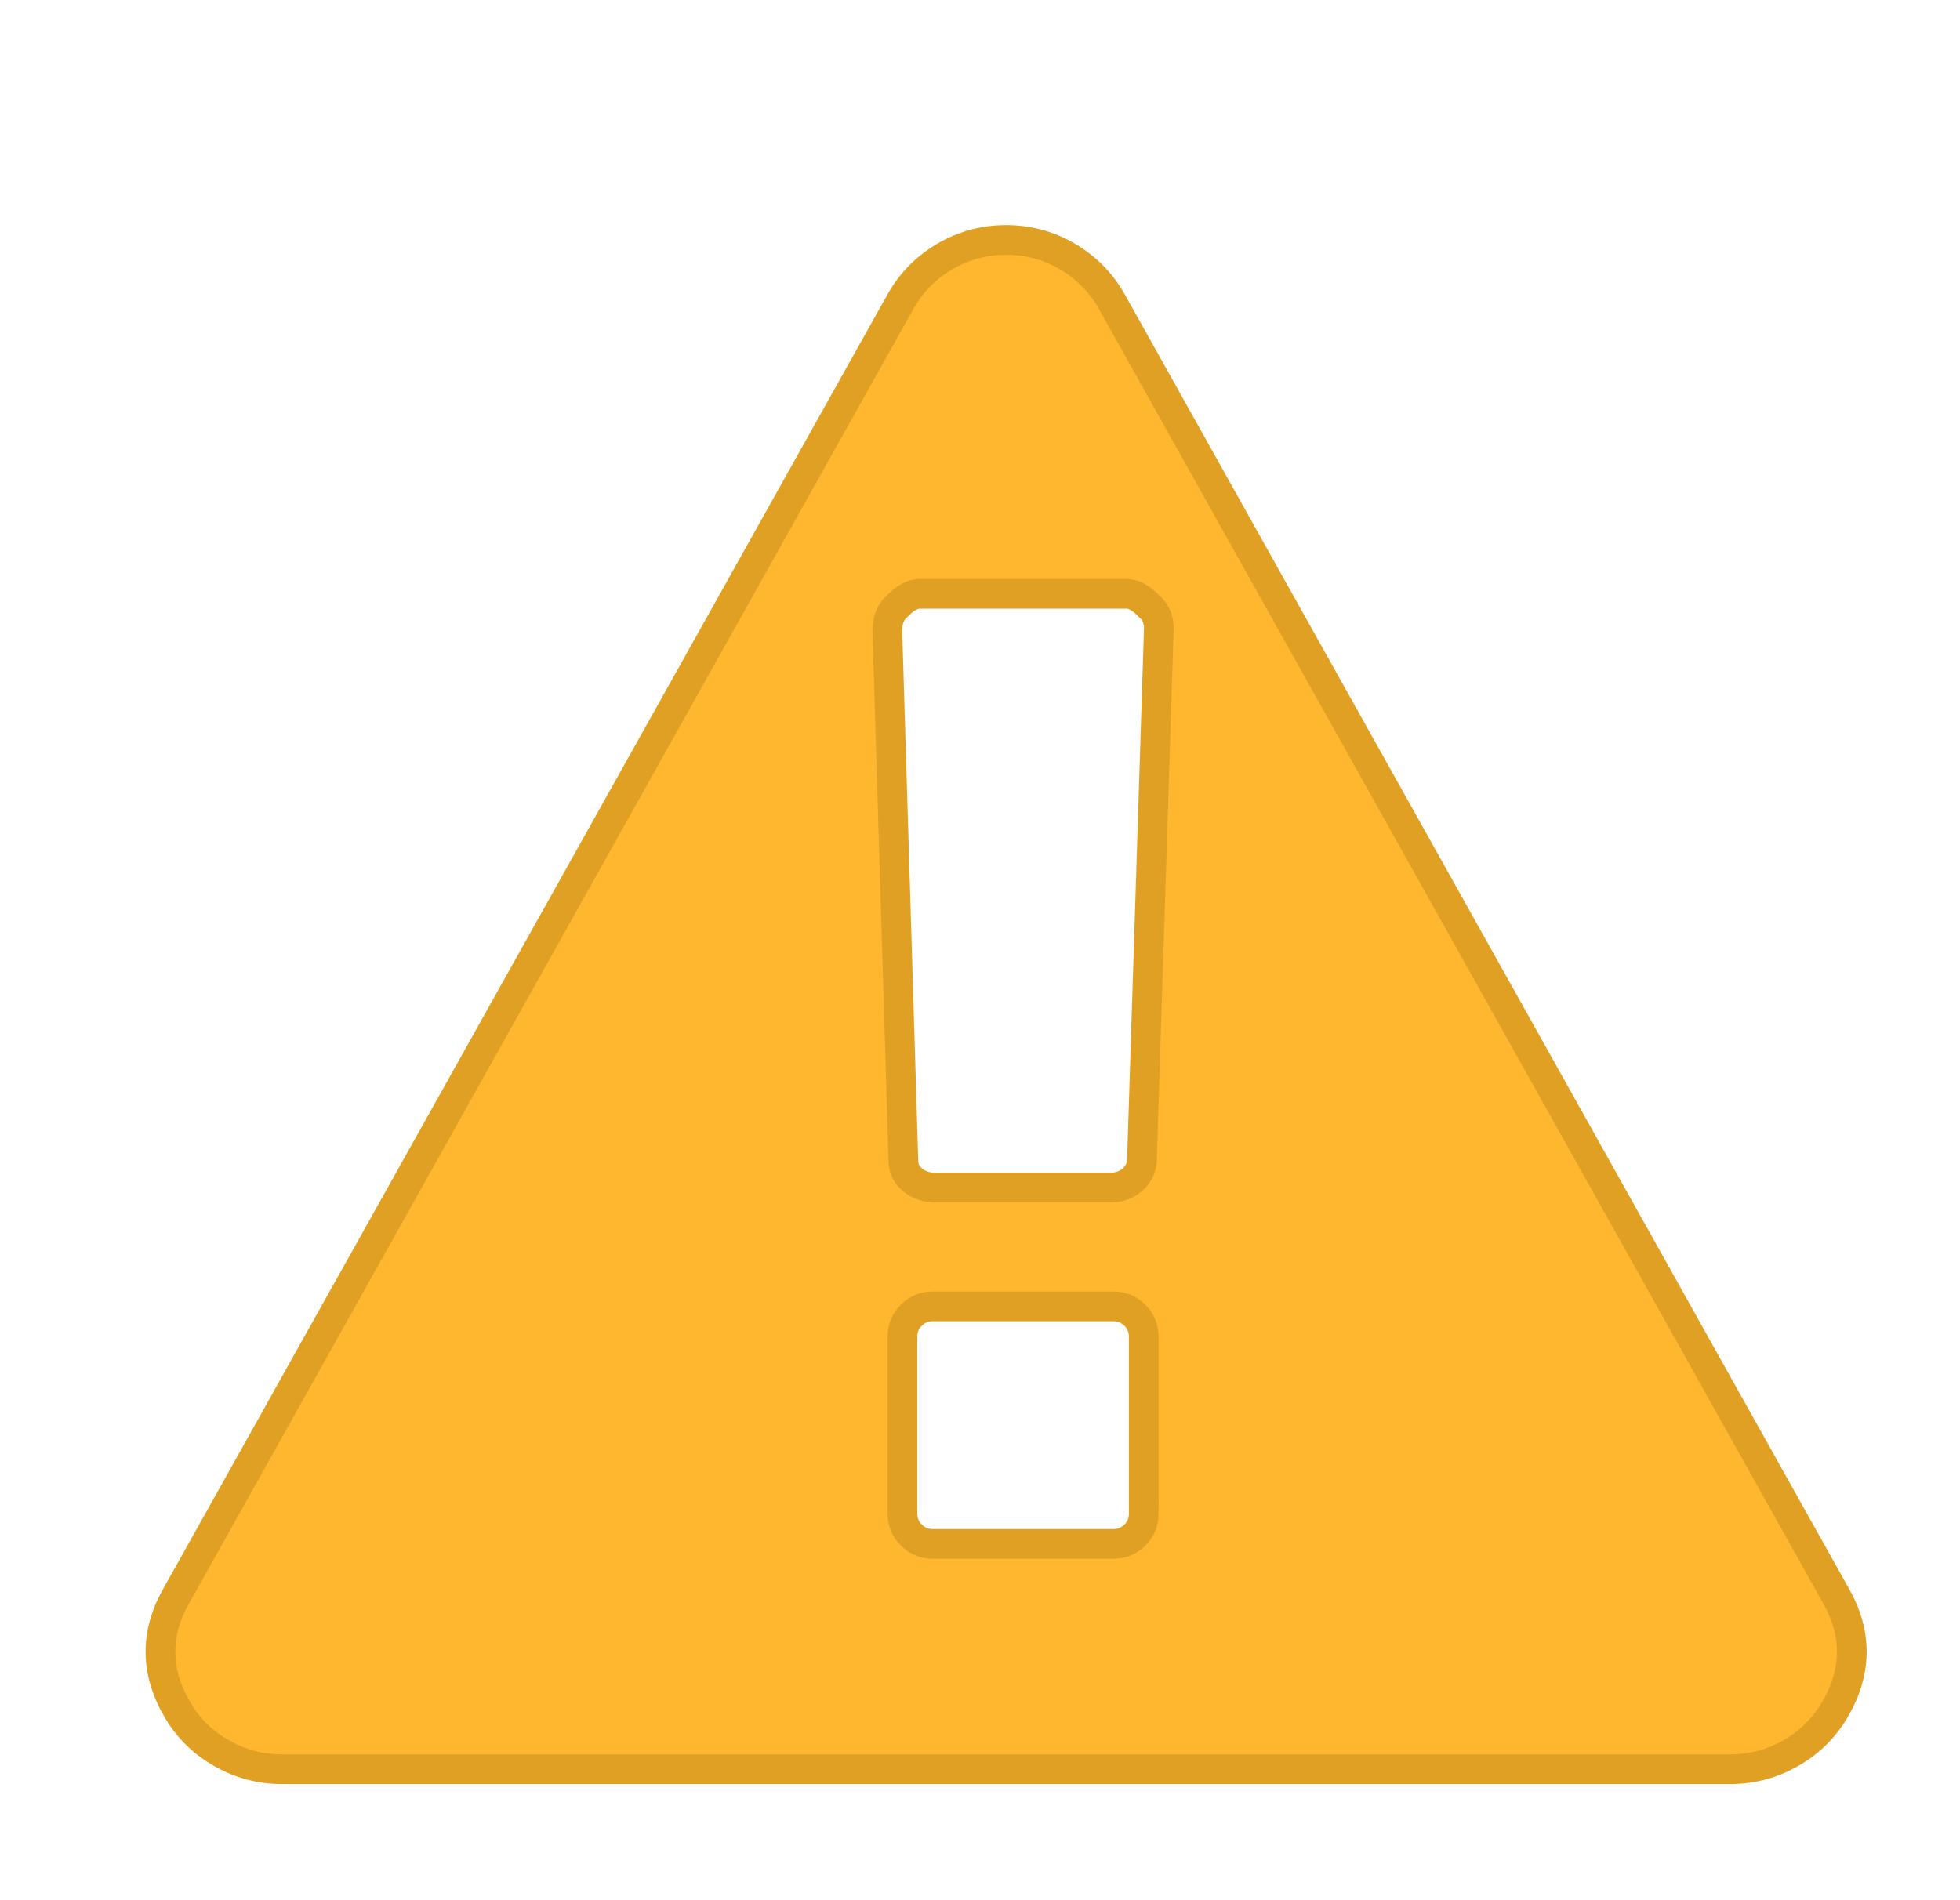 <?xml version="1.0" encoding="UTF-8"?>
<svg width="33px" height="32px" viewBox="0 0 33 32" version="1.1" xmlns="http://www.w3.org/2000/svg" xmlns:xlink="http://www.w3.org/1999/xlink">
    <!-- Generator: sketchtool 61.1 (101010) - https://sketch.com -->
    <title>8953F8E0-69BF-4148-9414-1F54918CFB72</title>
    <desc>Created with sketchtool.</desc>
    <g id="Asset-Artboard-Page" stroke="none" stroke-width="1" fill="none" fill-rule="evenodd">
        <g id="Icons/Notifications/warning" transform="translate(0.94, 0)" fill="#FFB72F" stroke="#DFA023" stroke-width="0.5">
            <g id="warning18" transform="translate(0, 4)">
                <path d="M16,0.041 C16.37,0.041 16.714,0.134 17.031,0.319 C17.349,0.505 17.598,0.758 17.778,1.078 L17.778,1.078 L29.968,22.868 C30.339,23.518 30.328,24.168 29.937,24.818 C29.756,25.117 29.511,25.355 29.198,25.53 C28.886,25.706 28.55,25.794 28.19,25.794 L28.19,25.794 L3.81,25.794 C3.45,25.794 3.114,25.706 2.802,25.53 C2.489,25.355 2.243,25.117 2.063,24.818 C1.672,24.168 1.661,23.518 2.032,22.868 L2.032,22.868 L14.222,1.078 C14.402,0.758 14.651,0.505 14.968,0.319 C15.285,0.134 15.629,0.041 16,0.041 Z M17.809,18 L14.762,18 C14.624,18 14.505,18.049 14.405,18.148 C14.304,18.247 14.254,18.37 14.254,18.515 L14.254,18.515 L14.254,21.485 C14.254,21.63 14.304,21.753 14.405,21.852 C14.505,21.951 14.624,22 14.762,22 L14.762,22 L17.81,22 C17.947,22 18.066,21.951 18.167,21.852 C18.267,21.753 18.318,21.63 18.318,21.485 L18.317,21.485 L18.317,18.515 C18.317,18.37 18.267,18.247 18.167,18.148 C18.066,18.049 17.947,18 17.809,18 L17.809,18 Z M18.032,6 L14.54,6 C14.423,6 14.296,6.072 14.159,6.215 C14.053,6.306 14,6.443 14,6.625 L14,6.625 L14.27,15.55 C14.27,15.681 14.323,15.788 14.429,15.873 C14.534,15.958 14.661,16 14.809,16 L14.809,16 L17.746,16 C17.894,16 18.018,15.958 18.119,15.873 C18.22,15.789 18.275,15.681 18.286,15.551 L18.286,15.551 L18.571,6.586 C18.571,6.43 18.519,6.306 18.413,6.215 C18.275,6.071 18.148,6 18.032,6 L18.032,6 Z" id="Shape"></path>
            </g>
        </g>
    </g>
</svg>